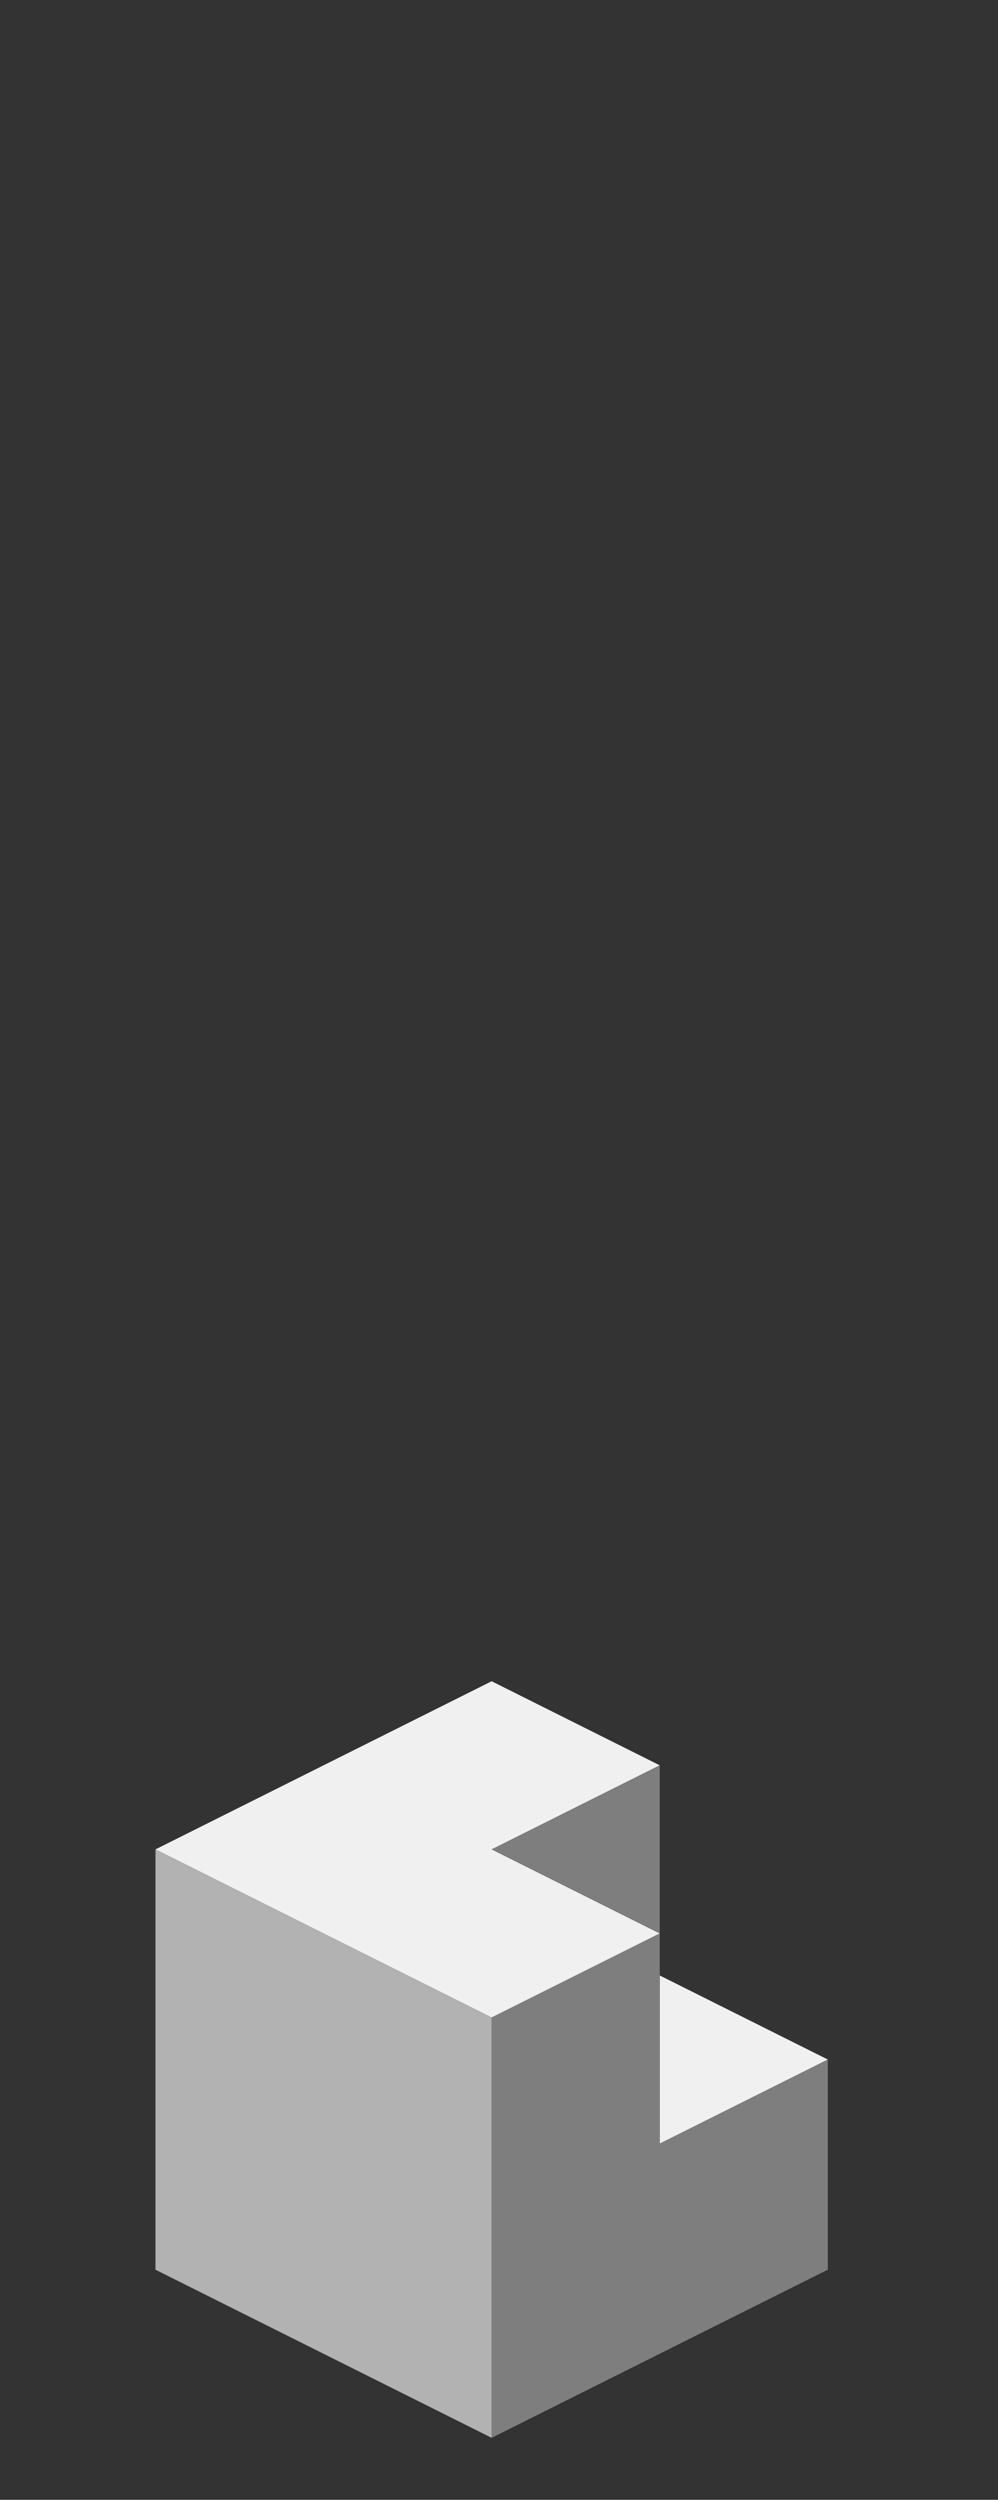 <?xml version="1.0" encoding="UTF-8" standalone="no"?>
<svg xmlns:ffdec="https://www.free-decompiler.com/flash" xmlns:xlink="http://www.w3.org/1999/xlink" ffdec:objectType="frame" height="118.95px" width="47.5px" xmlns="http://www.w3.org/2000/svg">
  <rect width="100%" height="100%" fill="#333333" stroke="none"/>
  <g transform="matrix(1.0, 0.0, 0.0, 1.0, 23.35, 95.7)">
    <use ffdec:characterId="135" height="36.0" transform="matrix(1.0, 0.0, 0.0, 1.0, -15.95, -15.7)" width="32.0" xlink:href="#shape0"/>
  </g>
  <defs>
    <g id="shape0" transform="matrix(1.0, 0.0, 0.0, 1.0, 15.95, 15.7)">
      <path d="M8.05 -11.7 L0.05 -7.7 8.05 -3.7 0.05 0.3 -15.95 -7.7 0.05 -15.7 8.05 -11.7 M16.05 2.3 L8.05 6.3 8.05 -1.7 16.05 2.3" fill="#f0f0f0" fill-rule="evenodd" stroke="none"/>
      <path d="M0.05 0.3 L8.05 -3.7 0.05 -7.7 8.05 -11.7 8.05 -3.7 8.05 -1.7 8.05 6.3 16.05 2.3 16.05 12.3 0.05 20.3 0.05 0.3" fill="#7e7e7e" fill-rule="evenodd" stroke="none"/>
      <path d="M-15.95 -7.7 L0.05 0.3 0.05 20.3 -15.95 12.3 -15.95 -7.7" fill="#b2b2b2" fill-rule="evenodd" stroke="none"/>
    </g>
  </defs>
</svg>

